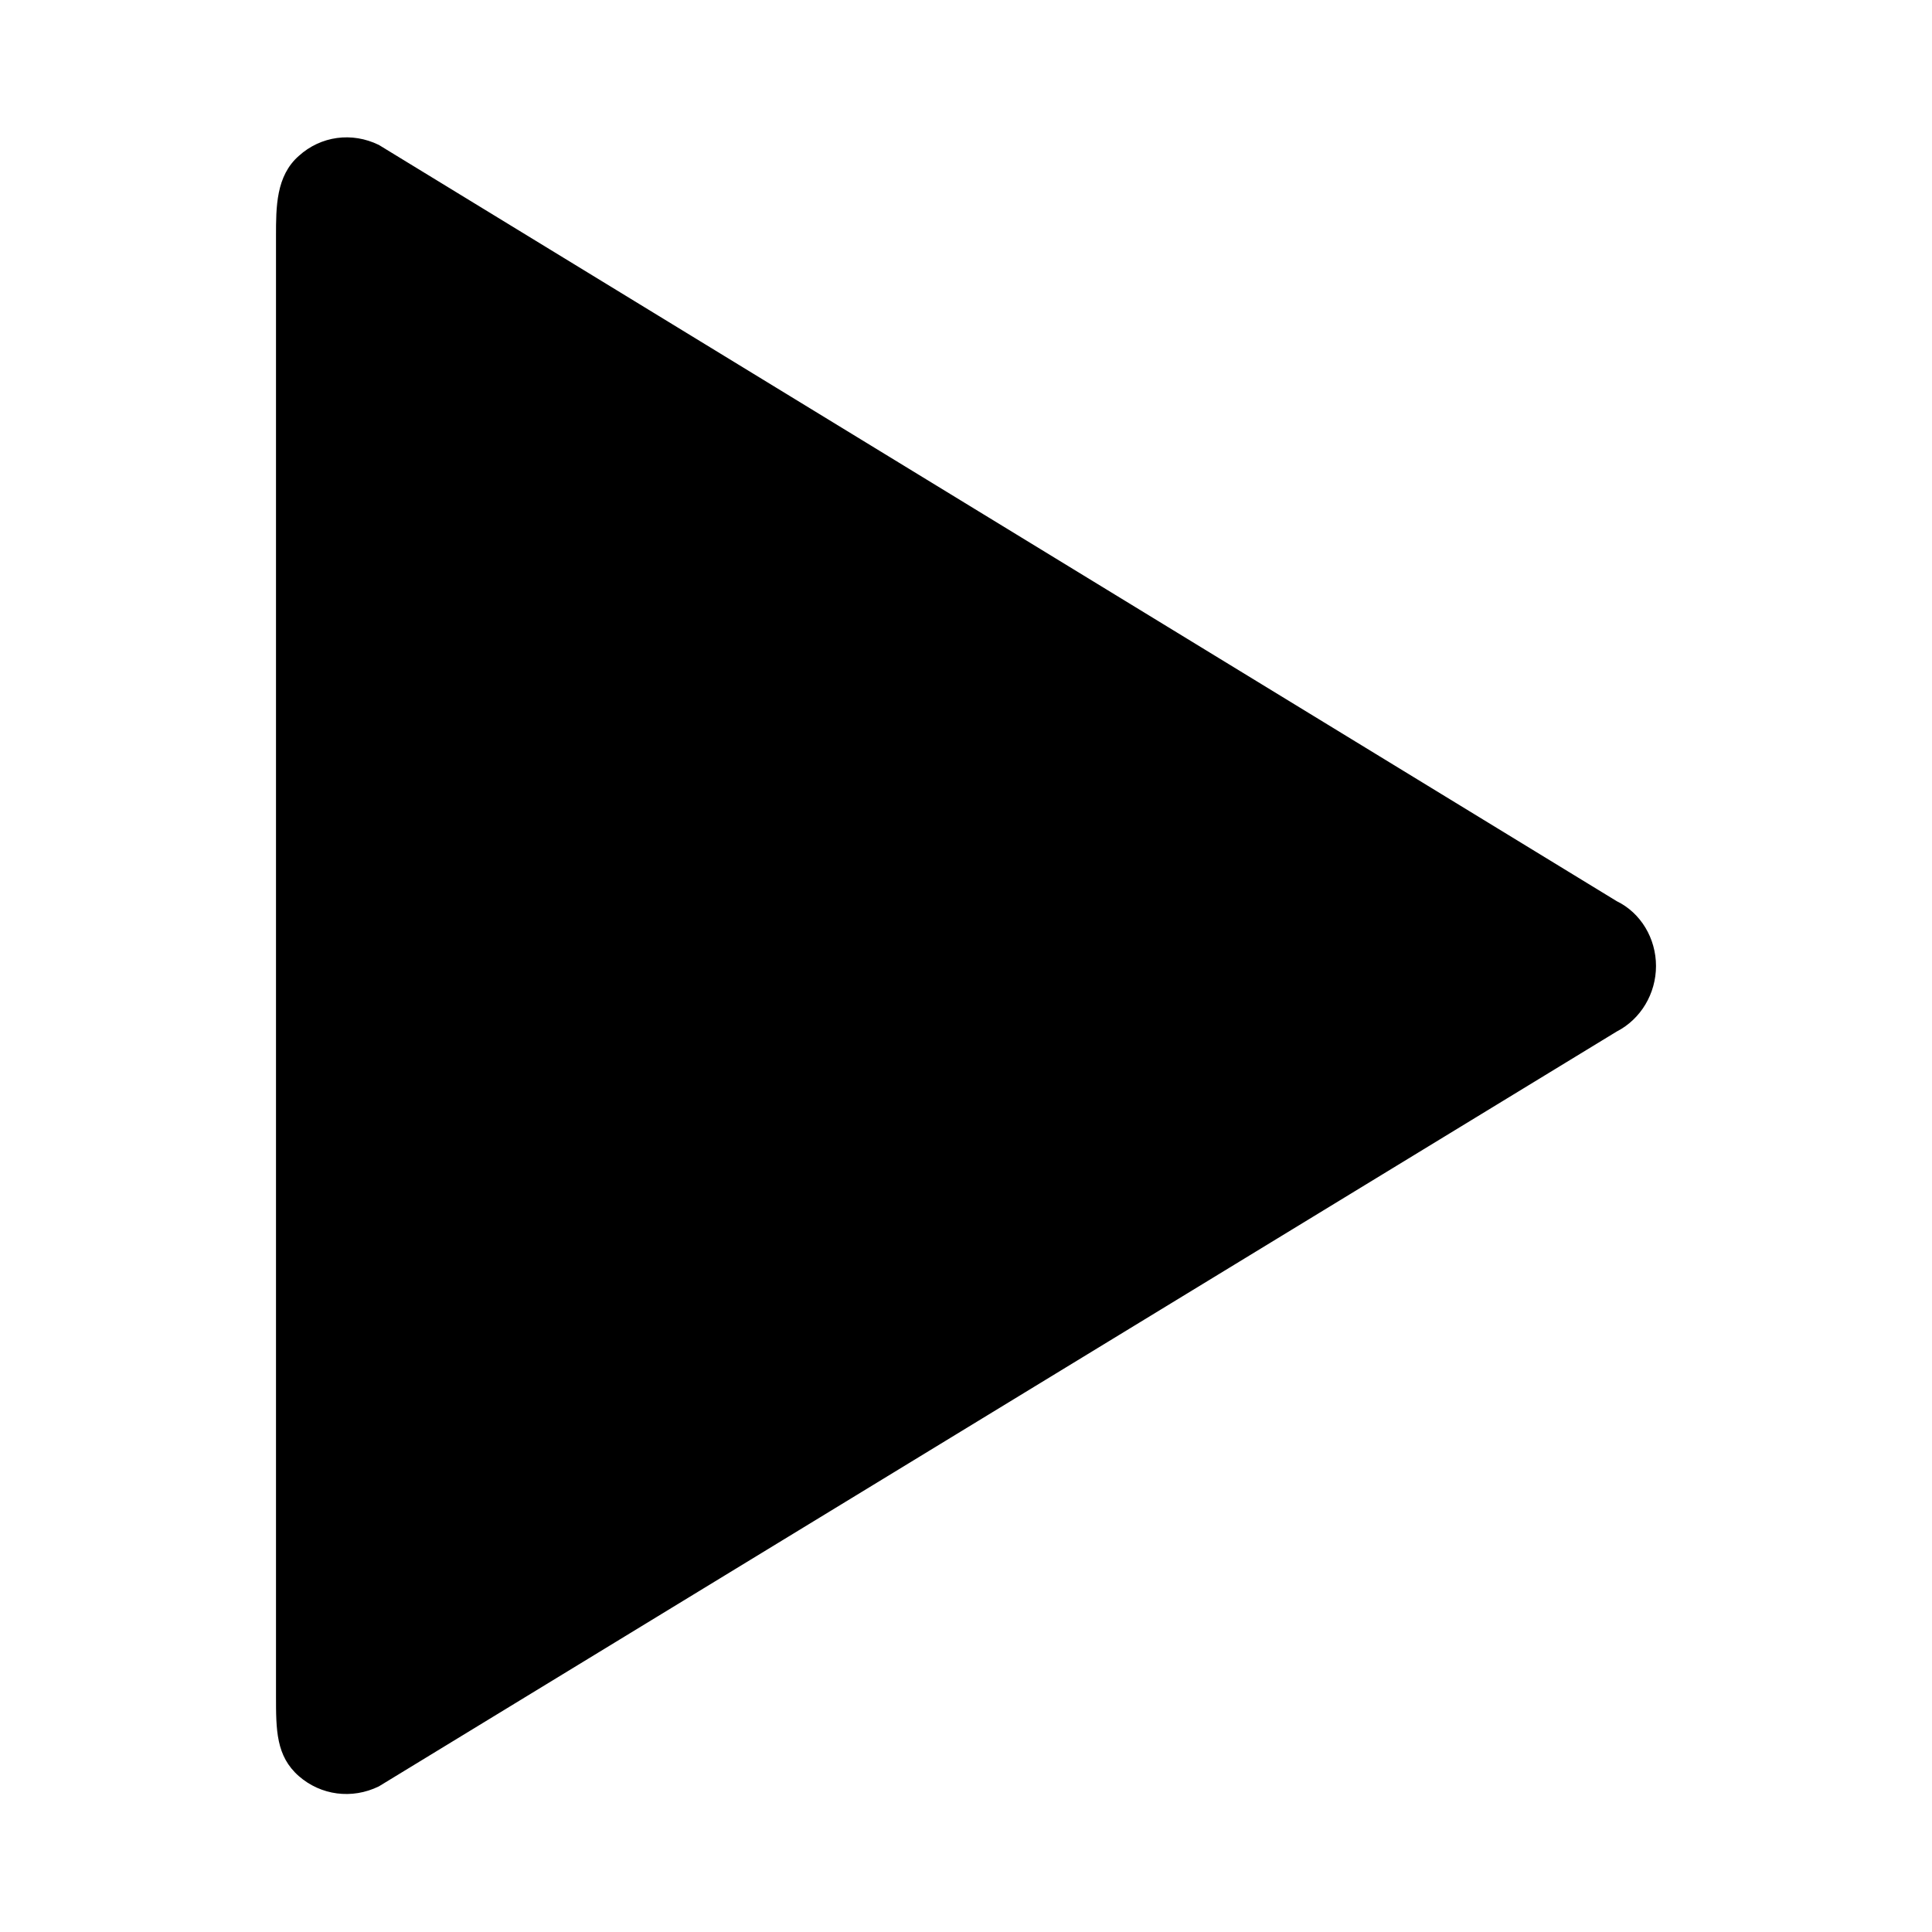 <svg width="28" height="28" viewBox="0 0 28 28" xmlns="http://www.w3.org/2000/svg"><title>play</title><path d="M4 24.58c0 .49 0 .87.33 1.16.32.28.77.34 1.16.15l17.94-10.94c.35-.18.57-.55.57-.95 0-.4-.22-.77-.57-.94L5.49 2.1c-.39-.19-.84-.13-1.16.16C4 2.55 4 3 4 3.42v21.16z" fill-rule="evenodd"/></svg>